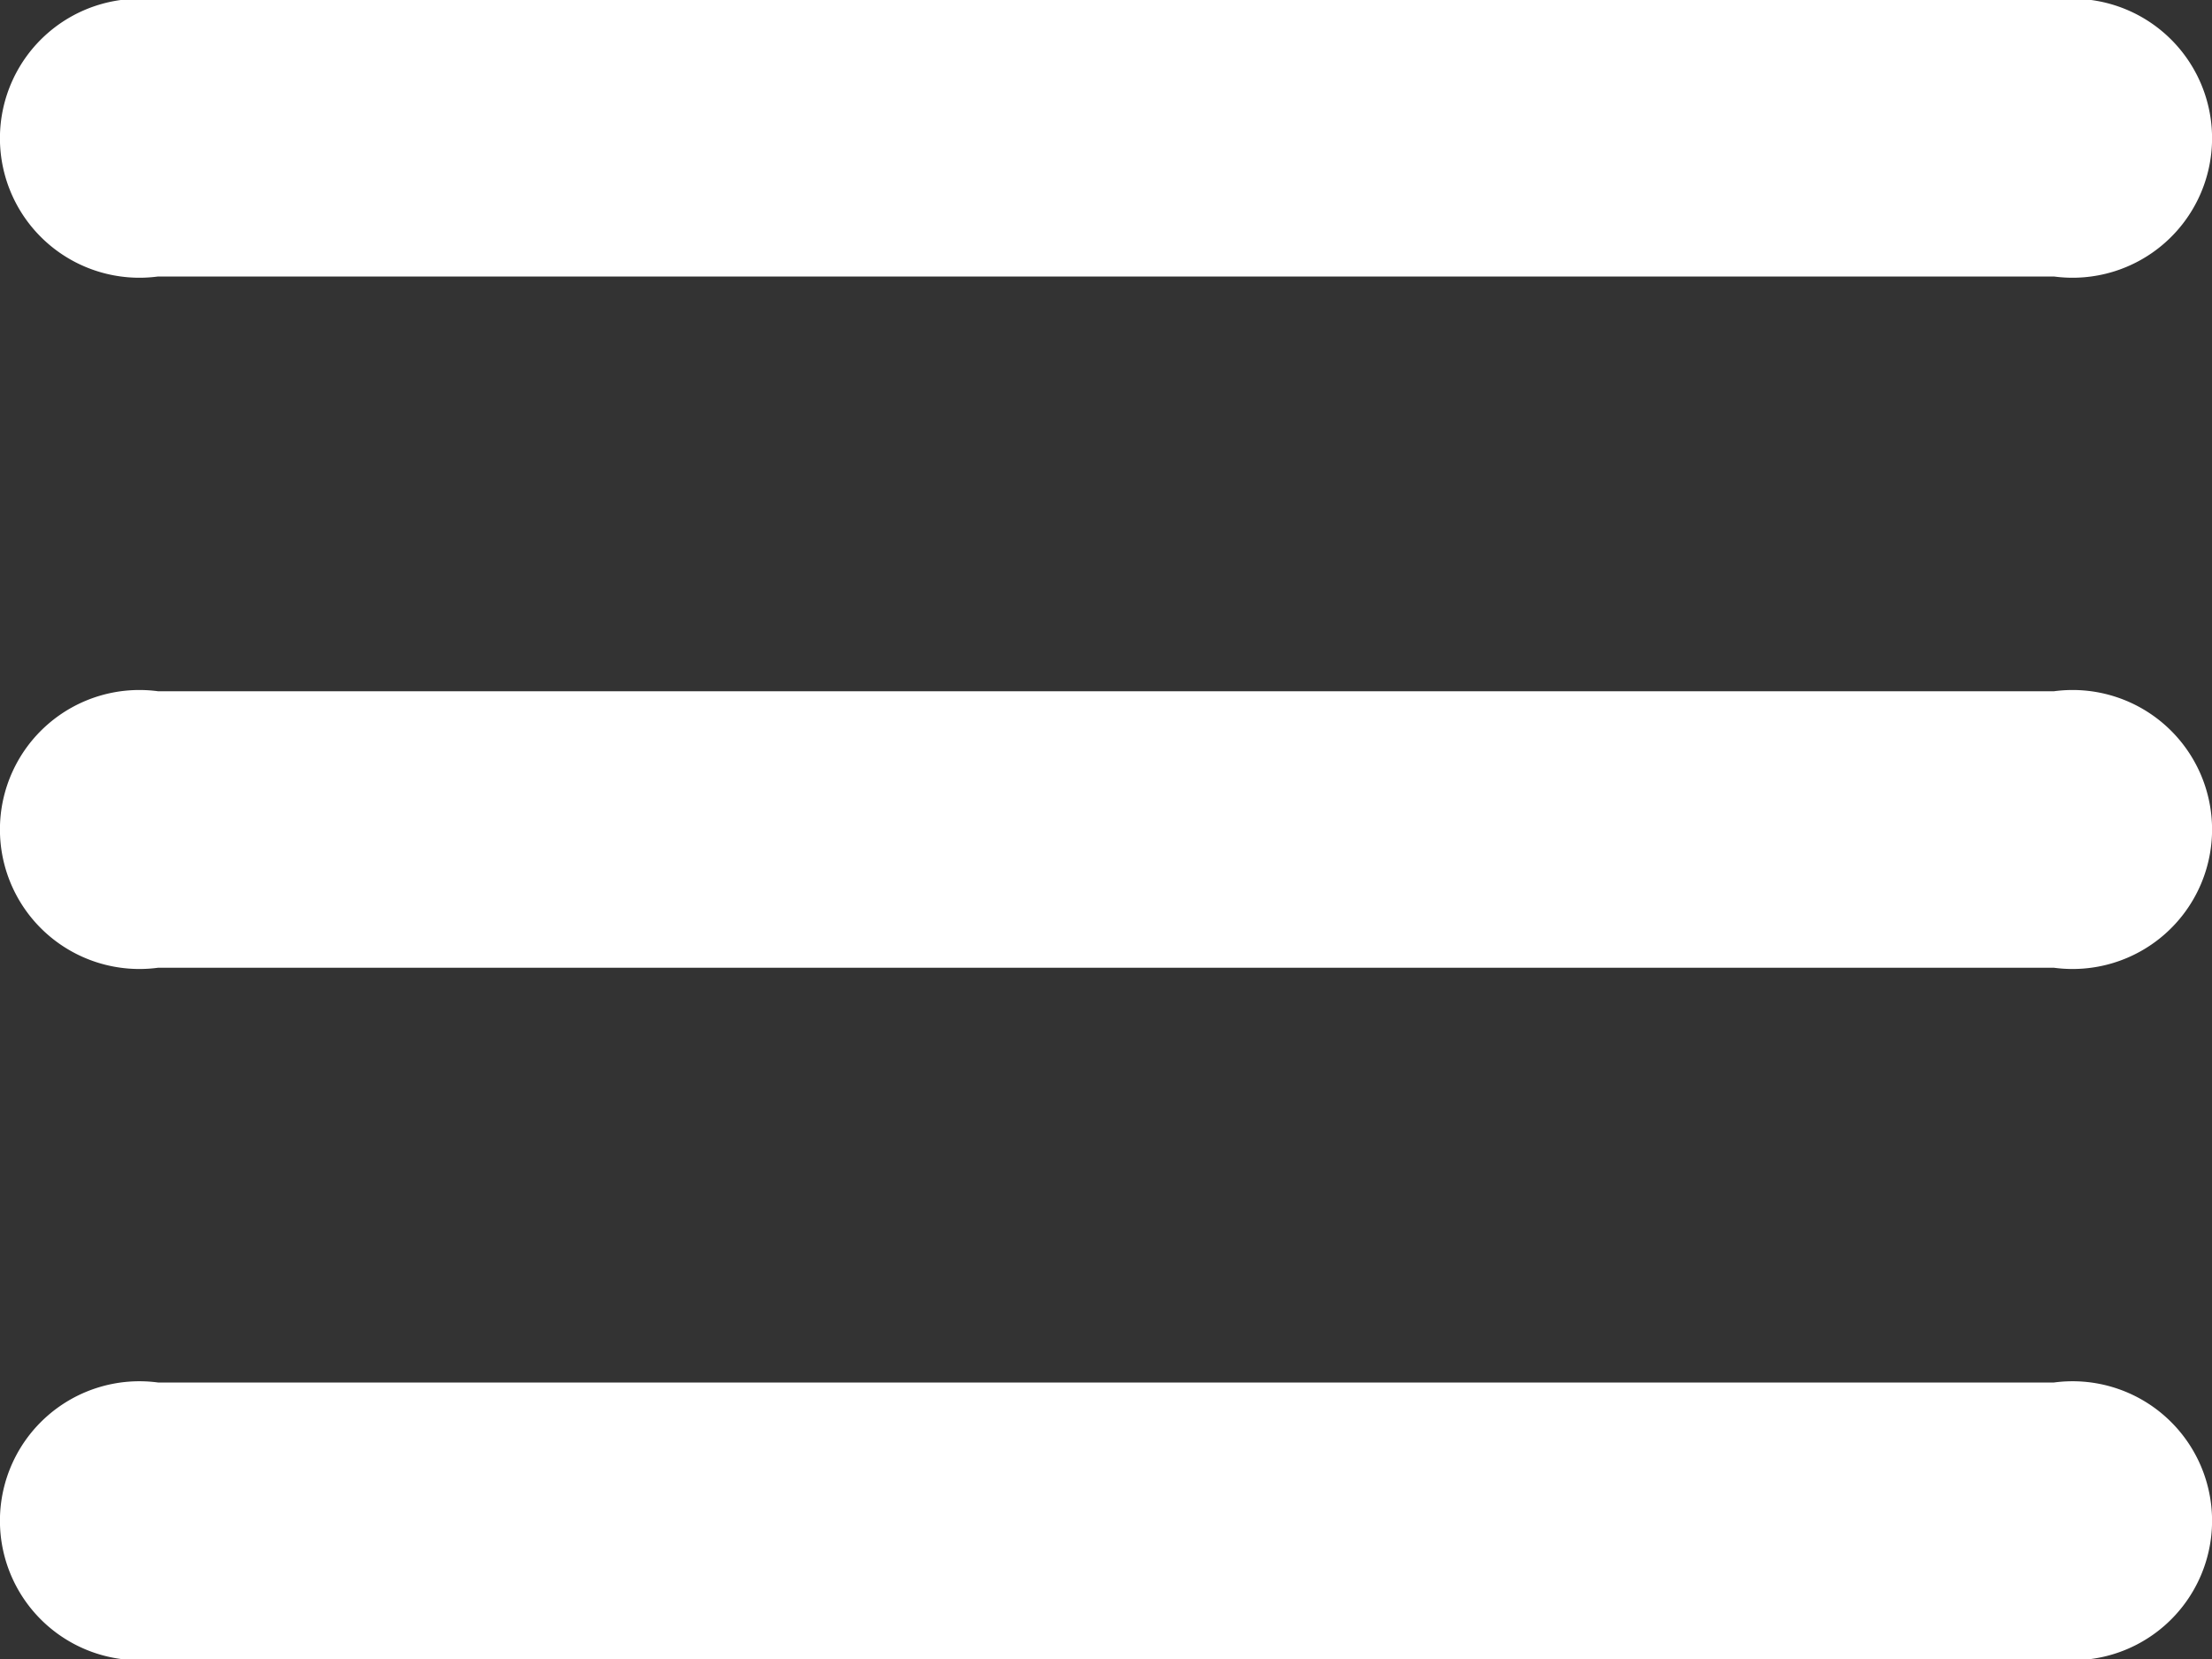 <svg id="row" xmlns="http://www.w3.org/2000/svg" width="16" height="12" viewBox="0 0 16 12"><rect x="0" y="0" width="16" height="12" fill="#333333" stroke="none"/><defs><style>.cls-1{fill:#fff;fill-rule:evenodd}</style></defs><path id="Rounded_Rectangle_1_copy_3" data-name="Rounded Rectangle 1 copy 3" class="cls-1" d="M278.143 165h13.714a1.009 1.009 0 1 1 0 2h-13.714a1.009 1.009 0 1 1 0-2z" transform="translate(-277 -160)"/><path id="Rounded_Rectangle_1_copy_5" data-name="Rounded Rectangle 1 copy 5" class="cls-1" d="M278.143 160h13.714a1.009 1.009 0 1 1 0 2h-13.714a1.009 1.009 0 1 1 0-2z" transform="translate(-277 -160)"/><path id="Rounded_Rectangle_1_copy_4" data-name="Rounded Rectangle 1 copy 4" class="cls-1" d="M278.143 170h13.714a1.009 1.009 0 1 1 0 2h-13.714a1.009 1.009 0 1 1 0-2z" transform="translate(-277 -160)"/></svg>